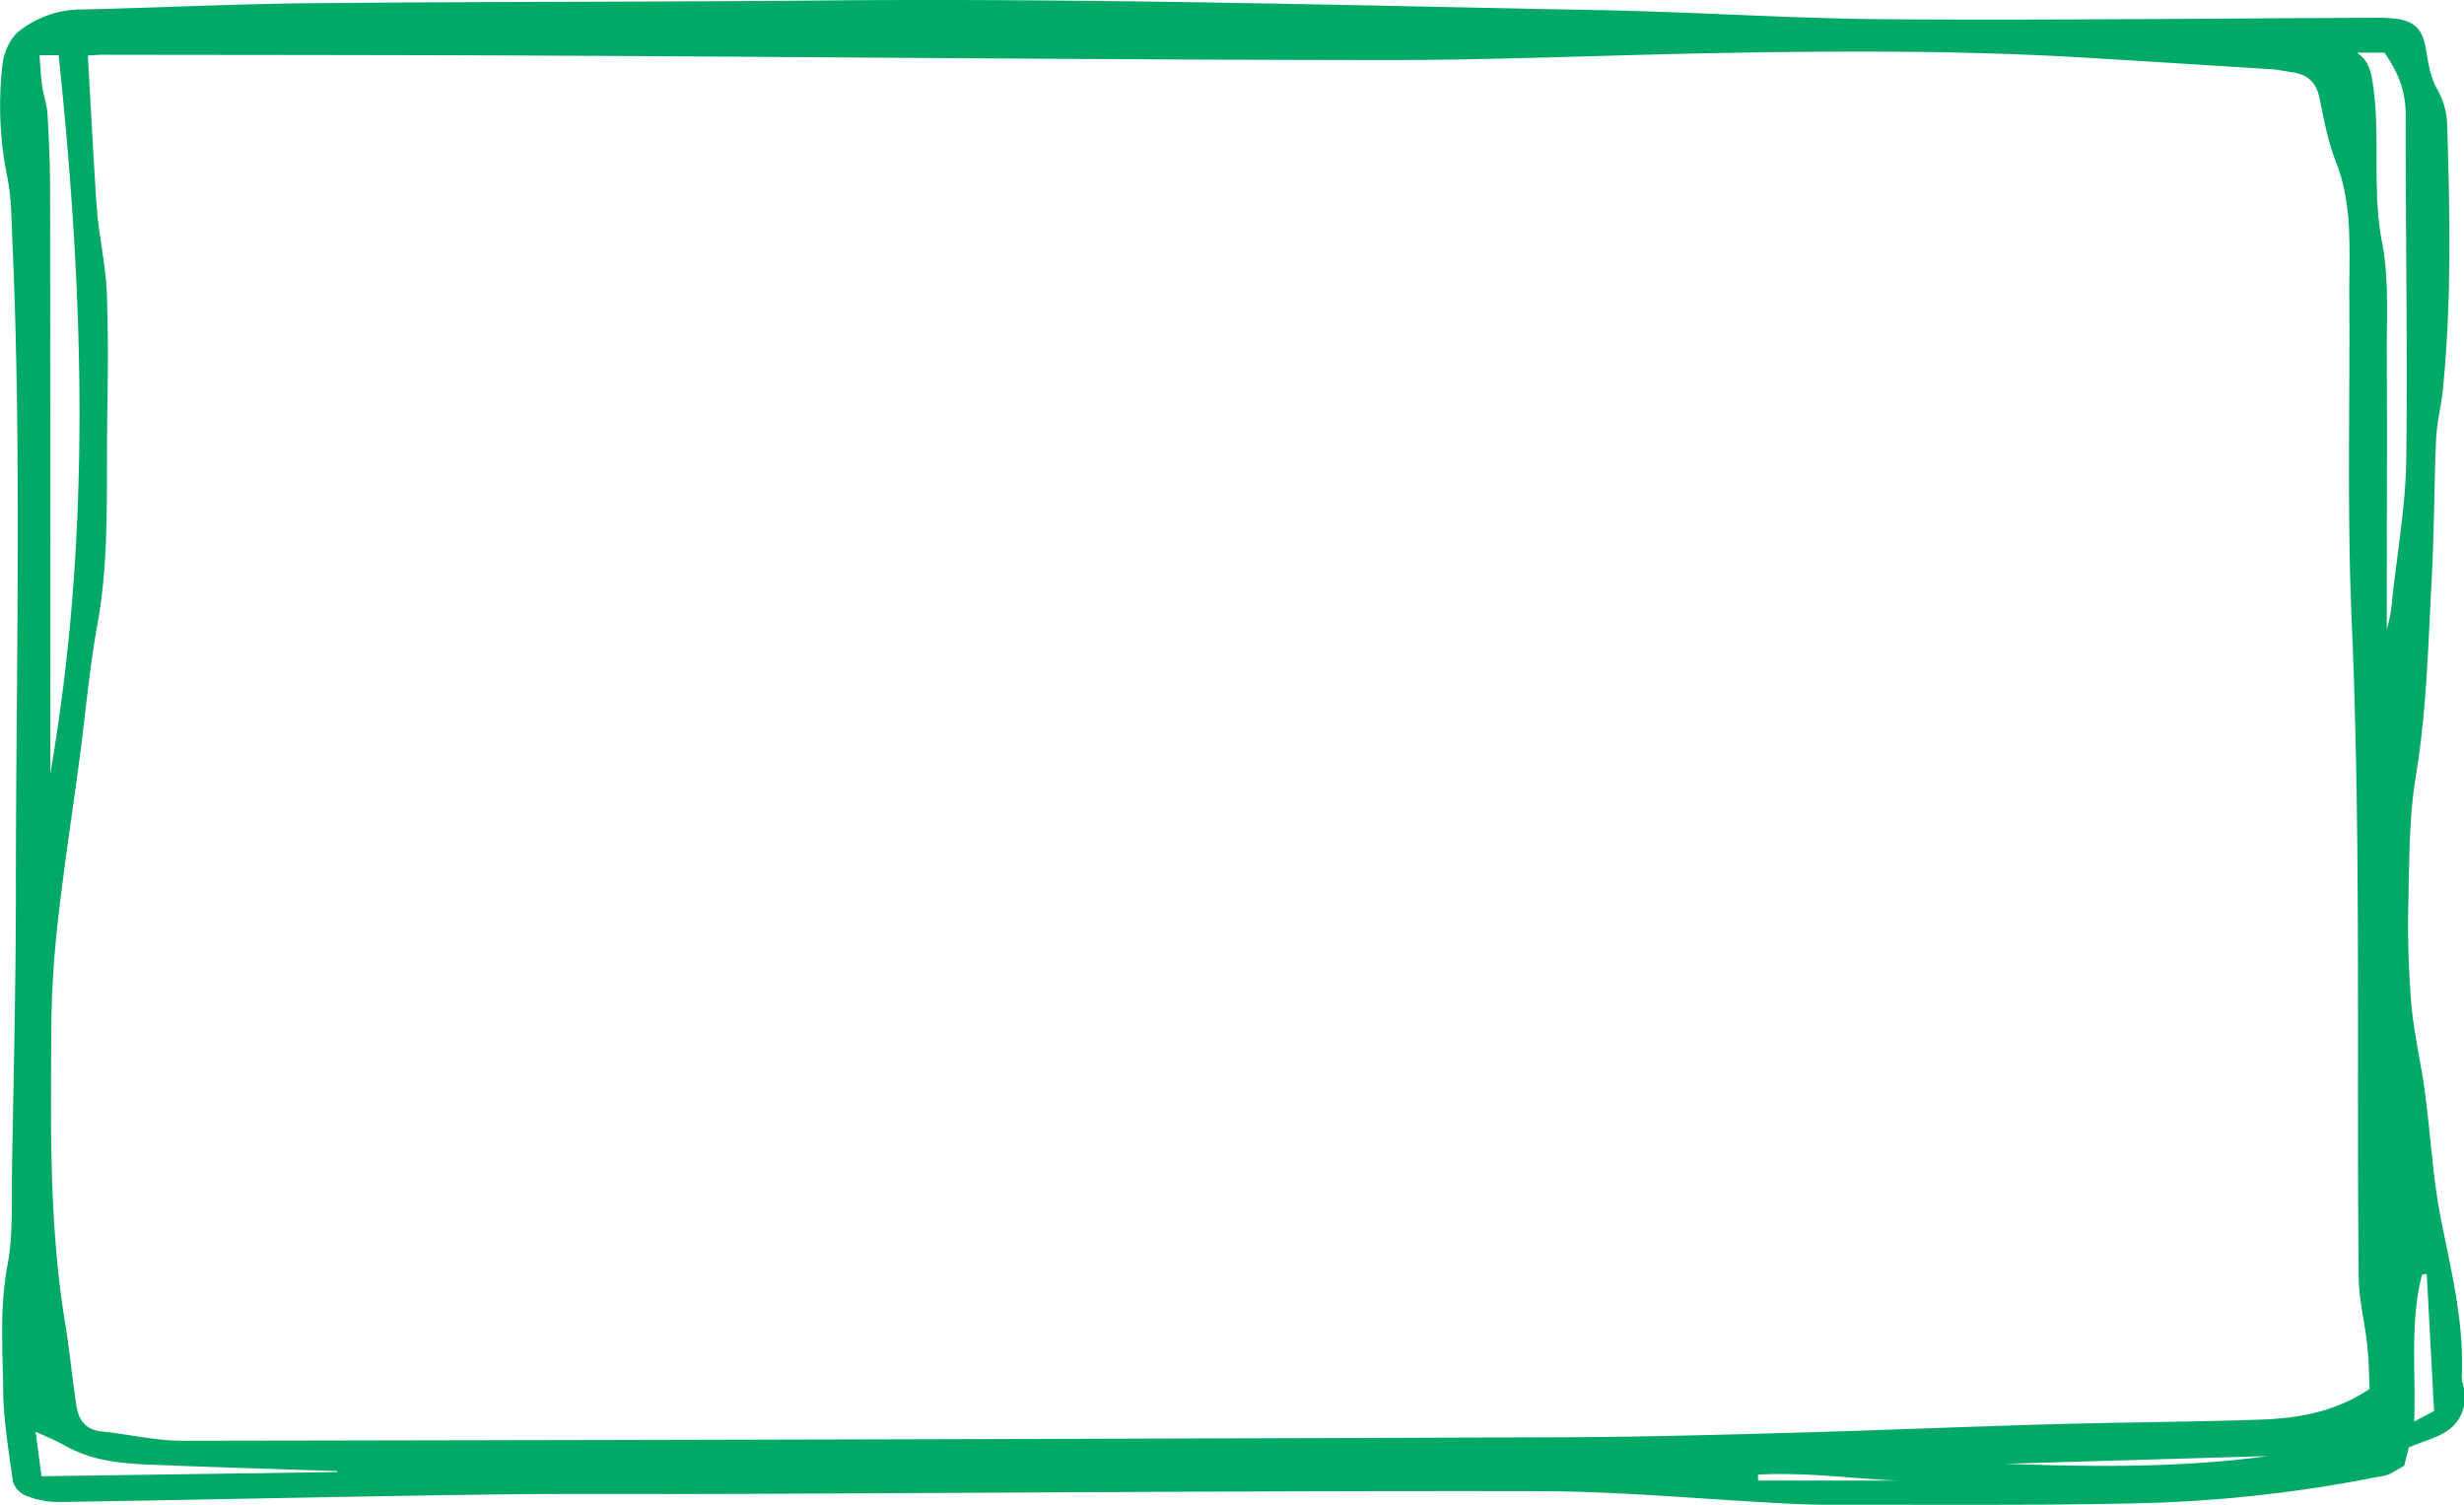 <svg id="Layer_2" data-name="Layer 2" xmlns="http://www.w3.org/2000/svg" viewBox="0 0 700.52 427.82"><defs><style>.cls-1{fill:#0a6;}</style></defs><title>NEIMASbox</title><g id="_9TPVpf.tif" data-name="9TPVpf.tif"><path class="cls-1" d="M714,407v5c-1.89,8.32-9.55,9.05-15.69,11.81L697,429c-1.63.93-3,1.85-4.53,2.53a13.72,13.72,0,0,1-2.9.63,394.3,394.3,0,0,1-69.41,7.55c-29,.63-58,.34-87,.4-4.32,0-8.66-.18-13-.41-22.95-1.18-45.9-3.4-68.85-3.45-77-.15-154,.48-230.94.78-23.17.09-46.33-.14-69.49.19-40.31.56-80.62,1.49-120.94,2.11a25.44,25.44,0,0,1-9.16-1.83c-1.54-.59-3.39-2.53-3.61-4.07-1.24-8.67-2.7-17.4-2.8-26.13-.13-11.71-1-23.41,1.22-35.21,1.69-8.9,1.14-18.25,1.3-27.41C17.37,317.85,18,291,18,264.21c0-61.14,1.72-122.3-1-183.43-.28-6.15-.23-12.43-1.5-18.4a101.74,101.74,0,0,1-1.32-31.65c.33-3.32,2.06-7.37,4.54-9.42A28.53,28.53,0,0,1,36.57,15c21.82-.49,43.63-1.58,65.45-1.79,48.66-.45,97.31-.34,146-.78,73.66-.67,147.28,1.35,220.92,2.77,27.14.52,54.26,2.4,81.4,2.58,46,.31,92-.25,138-.42a47.61,47.61,0,0,1,6,.23c5.78.69,7.92,3.11,8.87,8.84.61,3.73,1.21,7.73,3,10.93a21.76,21.76,0,0,1,3,10.24C710,72.75,710.51,97.9,708,123c-.47,4.74-1.73,9.43-1.94,14.17-.58,13.3-.51,26.64-1.25,39.94-1,18.54-1.41,37.11-4.46,55.56-2,11.93-1.87,24.23-2.17,36.38-.23,9.14.06,18.33.74,27.44.51,6.88,1.92,13.7,3.08,20.52,2.39,14,2.72,28.28,5.53,42.36,2.9,14.52,6.54,29.17,5.84,44.27A15.41,15.41,0,0,0,714,407ZM38.46,28.08c.61,10.84,1.17,21.15,1.78,31.45.29,4.82.53,9.66,1,14.46.8,7.37,2.37,14.7,2.63,22.08.45,12.32.27,24.66.08,37-.28,18.91.66,37.85-2.76,56.67-2.31,12.69-3.41,25.6-5.11,38.4-2,15-4.29,29.85-6,44.83a286,286,0,0,0-2,30.38c-.15,28.41-.72,56.87,3.91,85.08,1.27,7.72,2,15.52,3.17,23.26.59,4.07,2.42,7.06,7.1,7.55,7.75.81,15.48,2.69,23.21,2.68q196.2-.3,392.42-1c21-.07,42-.63,63-1.21,25.31-.7,50.6-1.77,75.91-2.49,19.81-.57,39.64-.63,59.45-1.32,10.67-.38,21.15-2.17,30.92-8.73-.2-4-.23-8.31-.69-12.56-.68-6.38-2.35-12.72-2.42-19.09-.63-62.31.71-124.63-2-186.94-1.32-30.61-.46-61.31-.67-92-.09-12.87,1.12-25.82-3.82-38.32-2.28-5.76-3.39-12-4.66-18.12-.91-4.37-3.34-6.65-7.6-7.26-2-.29-3.93-.75-5.92-.88q-26.16-1.68-52.35-3.26c-35-2.13-69.94-2-104.93-1.36-32.15.58-64.3,2.06-96.45,2-78-.08-156-.87-233.95-1.25-43.16-.21-86.32-.19-129.48-.26C41.17,27.88,40,28,38.46,28.08ZM24.71,28c.27,3.32.38,6.13.77,8.9.36,2.58,1.34,5.1,1.49,7.68.42,7,.74,14,.75,21q.11,66.93.07,133.85v32.77C39.56,164.22,37.35,96.21,30.15,28Zm666.62-.74h-7.75c3.51,2.43,4.07,5.8,4.57,9.33,2.12,14.78-.35,29.74,2.56,44.63,2,10.32,1.27,21.24,1.33,31.89.13,23.33,0,46.67,0,70v8.11a39.55,39.55,0,0,0,1.54-8.41c1.4-13.19,3.79-26.37,4-39.58.45-32.82-.25-65.65-.15-98.48C697.38,38,695.17,32.57,691.33,27.23Zm-582,403.55v-.28c-16.12-.54-32.23-1-48.34-1.64-10-.39-20-.45-29.05-5.61-2.43-1.38-5-2.4-8.33-3.94L25.28,432Zm594-56.35-1.27.25c-3.5,13.51-1.69,27.22-2.23,41.76l5.65-3Q704.47,394,703.4,374.43Zm-44.89,51.8-74.76,2.2C608.64,429.36,633.51,429.65,658.51,426.23Zm-145.15,5.3,0,1.66h39.79C542,432.89,527.71,430.78,513.36,431.53Z" transform="translate(-13.48 -12.3)"/></g></svg>